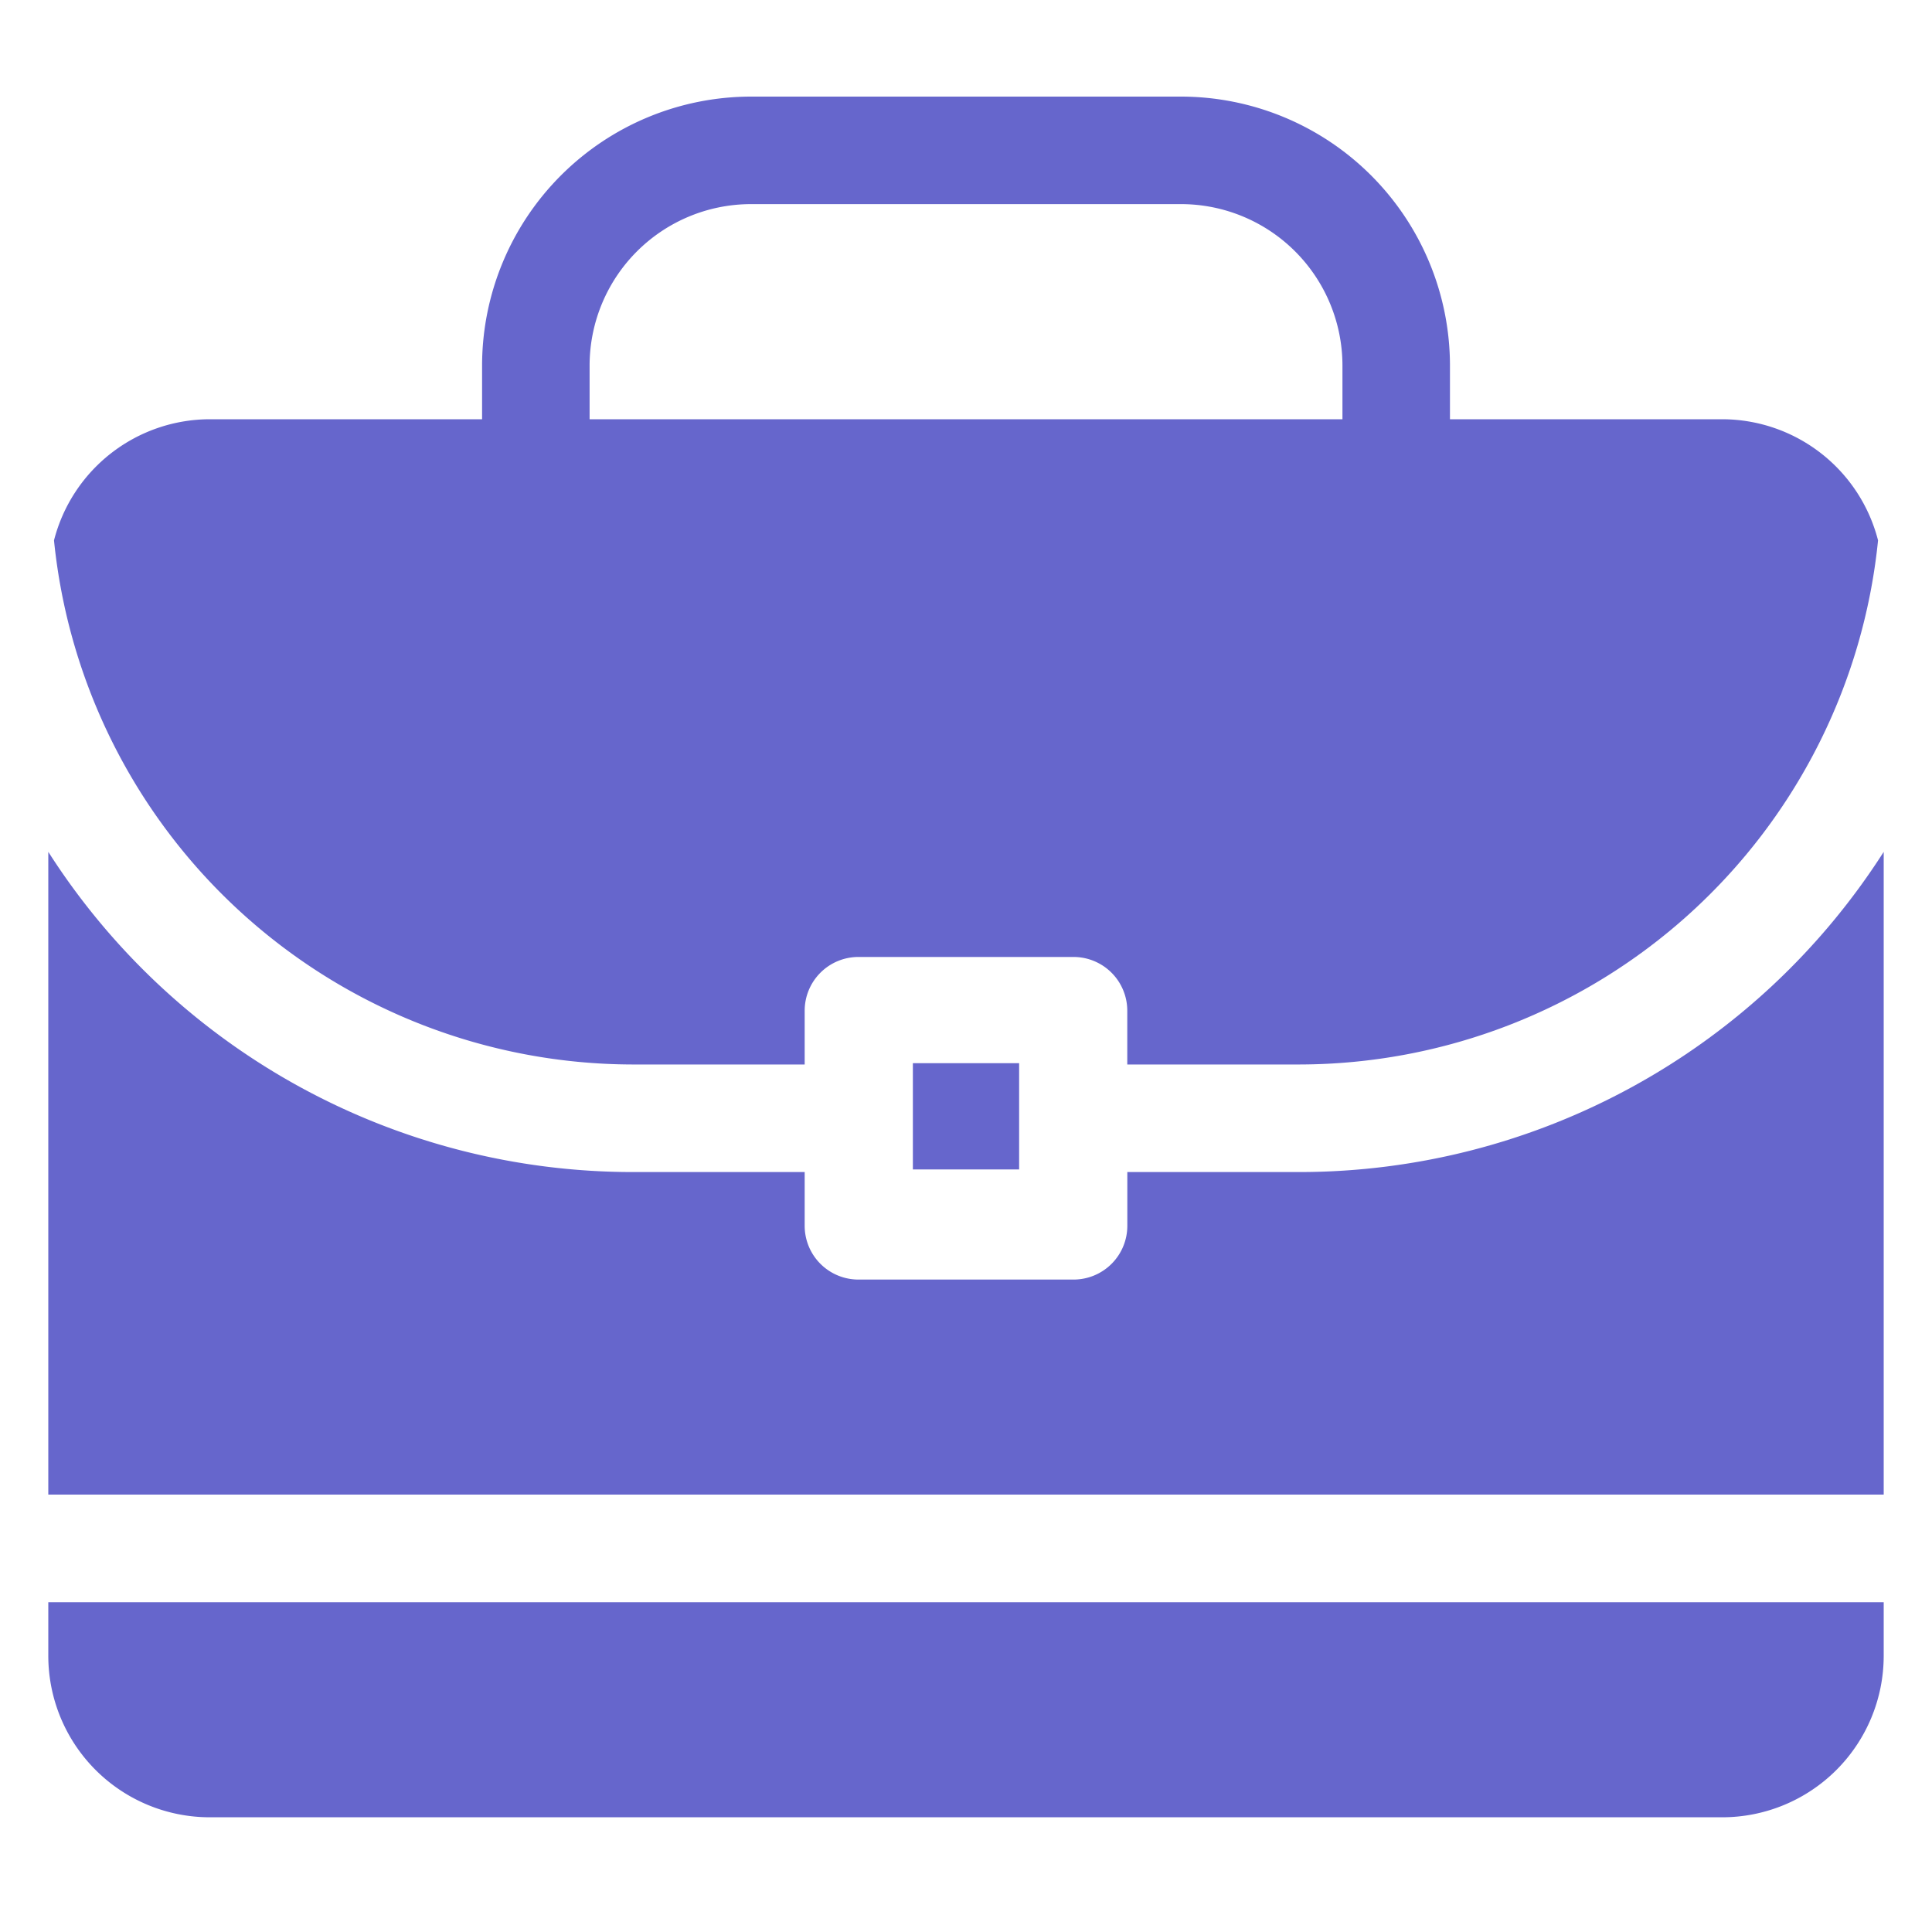 <svg xmlns="http://www.w3.org/2000/svg" width="40" height="40" viewBox="0 0 40 40">
  <g id="briefcase" transform="translate(-16.495 -48.714)">
    <rect id="base" width="40" height="40" transform="translate(16.495 48.714)" fill="rgba(255,255,255,0)"/>
    <g id="Group_10" data-name="Group 10" transform="translate(17.495 34.714)">
      <rect id="Rectangle_1" data-name="Rectangle 1" width="2.2" height="2.2" transform="translate(17.9 36.012)" fill="#66c"/>
      <path id="Path_1" data-name="Path 1" d="M25.911,233.329H22.34v1.113a1.113,1.113,0,0,1-1.113,1.113H16.773a1.113,1.113,0,0,1-1.113-1.113v-1.113H12.089A14.359,14.359,0,0,1,0,226.7v13.307H38V226.7A14.359,14.359,0,0,1,25.911,233.329Z" transform="translate(0 -195.063)" fill="#66c"/>
      <path id="Path_2" data-name="Path 2" d="M36.127,22.68H30.486V21.566A5.573,5.573,0,0,0,24.92,16H16.013a5.573,5.573,0,0,0-5.566,5.566V22.68H4.806a3.336,3.336,0,0,0-3.222,2.508A12.06,12.06,0,0,0,13.555,36.039h3.571V34.926a1.113,1.113,0,0,1,1.113-1.113h4.453a1.113,1.113,0,0,1,1.113,1.113v1.113h3.571A12.06,12.06,0,0,0,39.349,25.188,3.336,3.336,0,0,0,36.127,22.68Zm-7.867,0H12.673V21.566a3.344,3.344,0,0,1,3.34-3.34H24.92a3.344,3.344,0,0,1,3.34,3.34Z" transform="translate(-1.466)" fill="#66c"/>
      <path id="Path_3" data-name="Path 3" d="M0,436v1.113a3.344,3.344,0,0,0,3.34,3.34H34.66a3.344,3.344,0,0,0,3.34-3.34V436Z" transform="translate(0 -388.828)" fill="#66c"/>
    </g>
  </g>
</svg>

